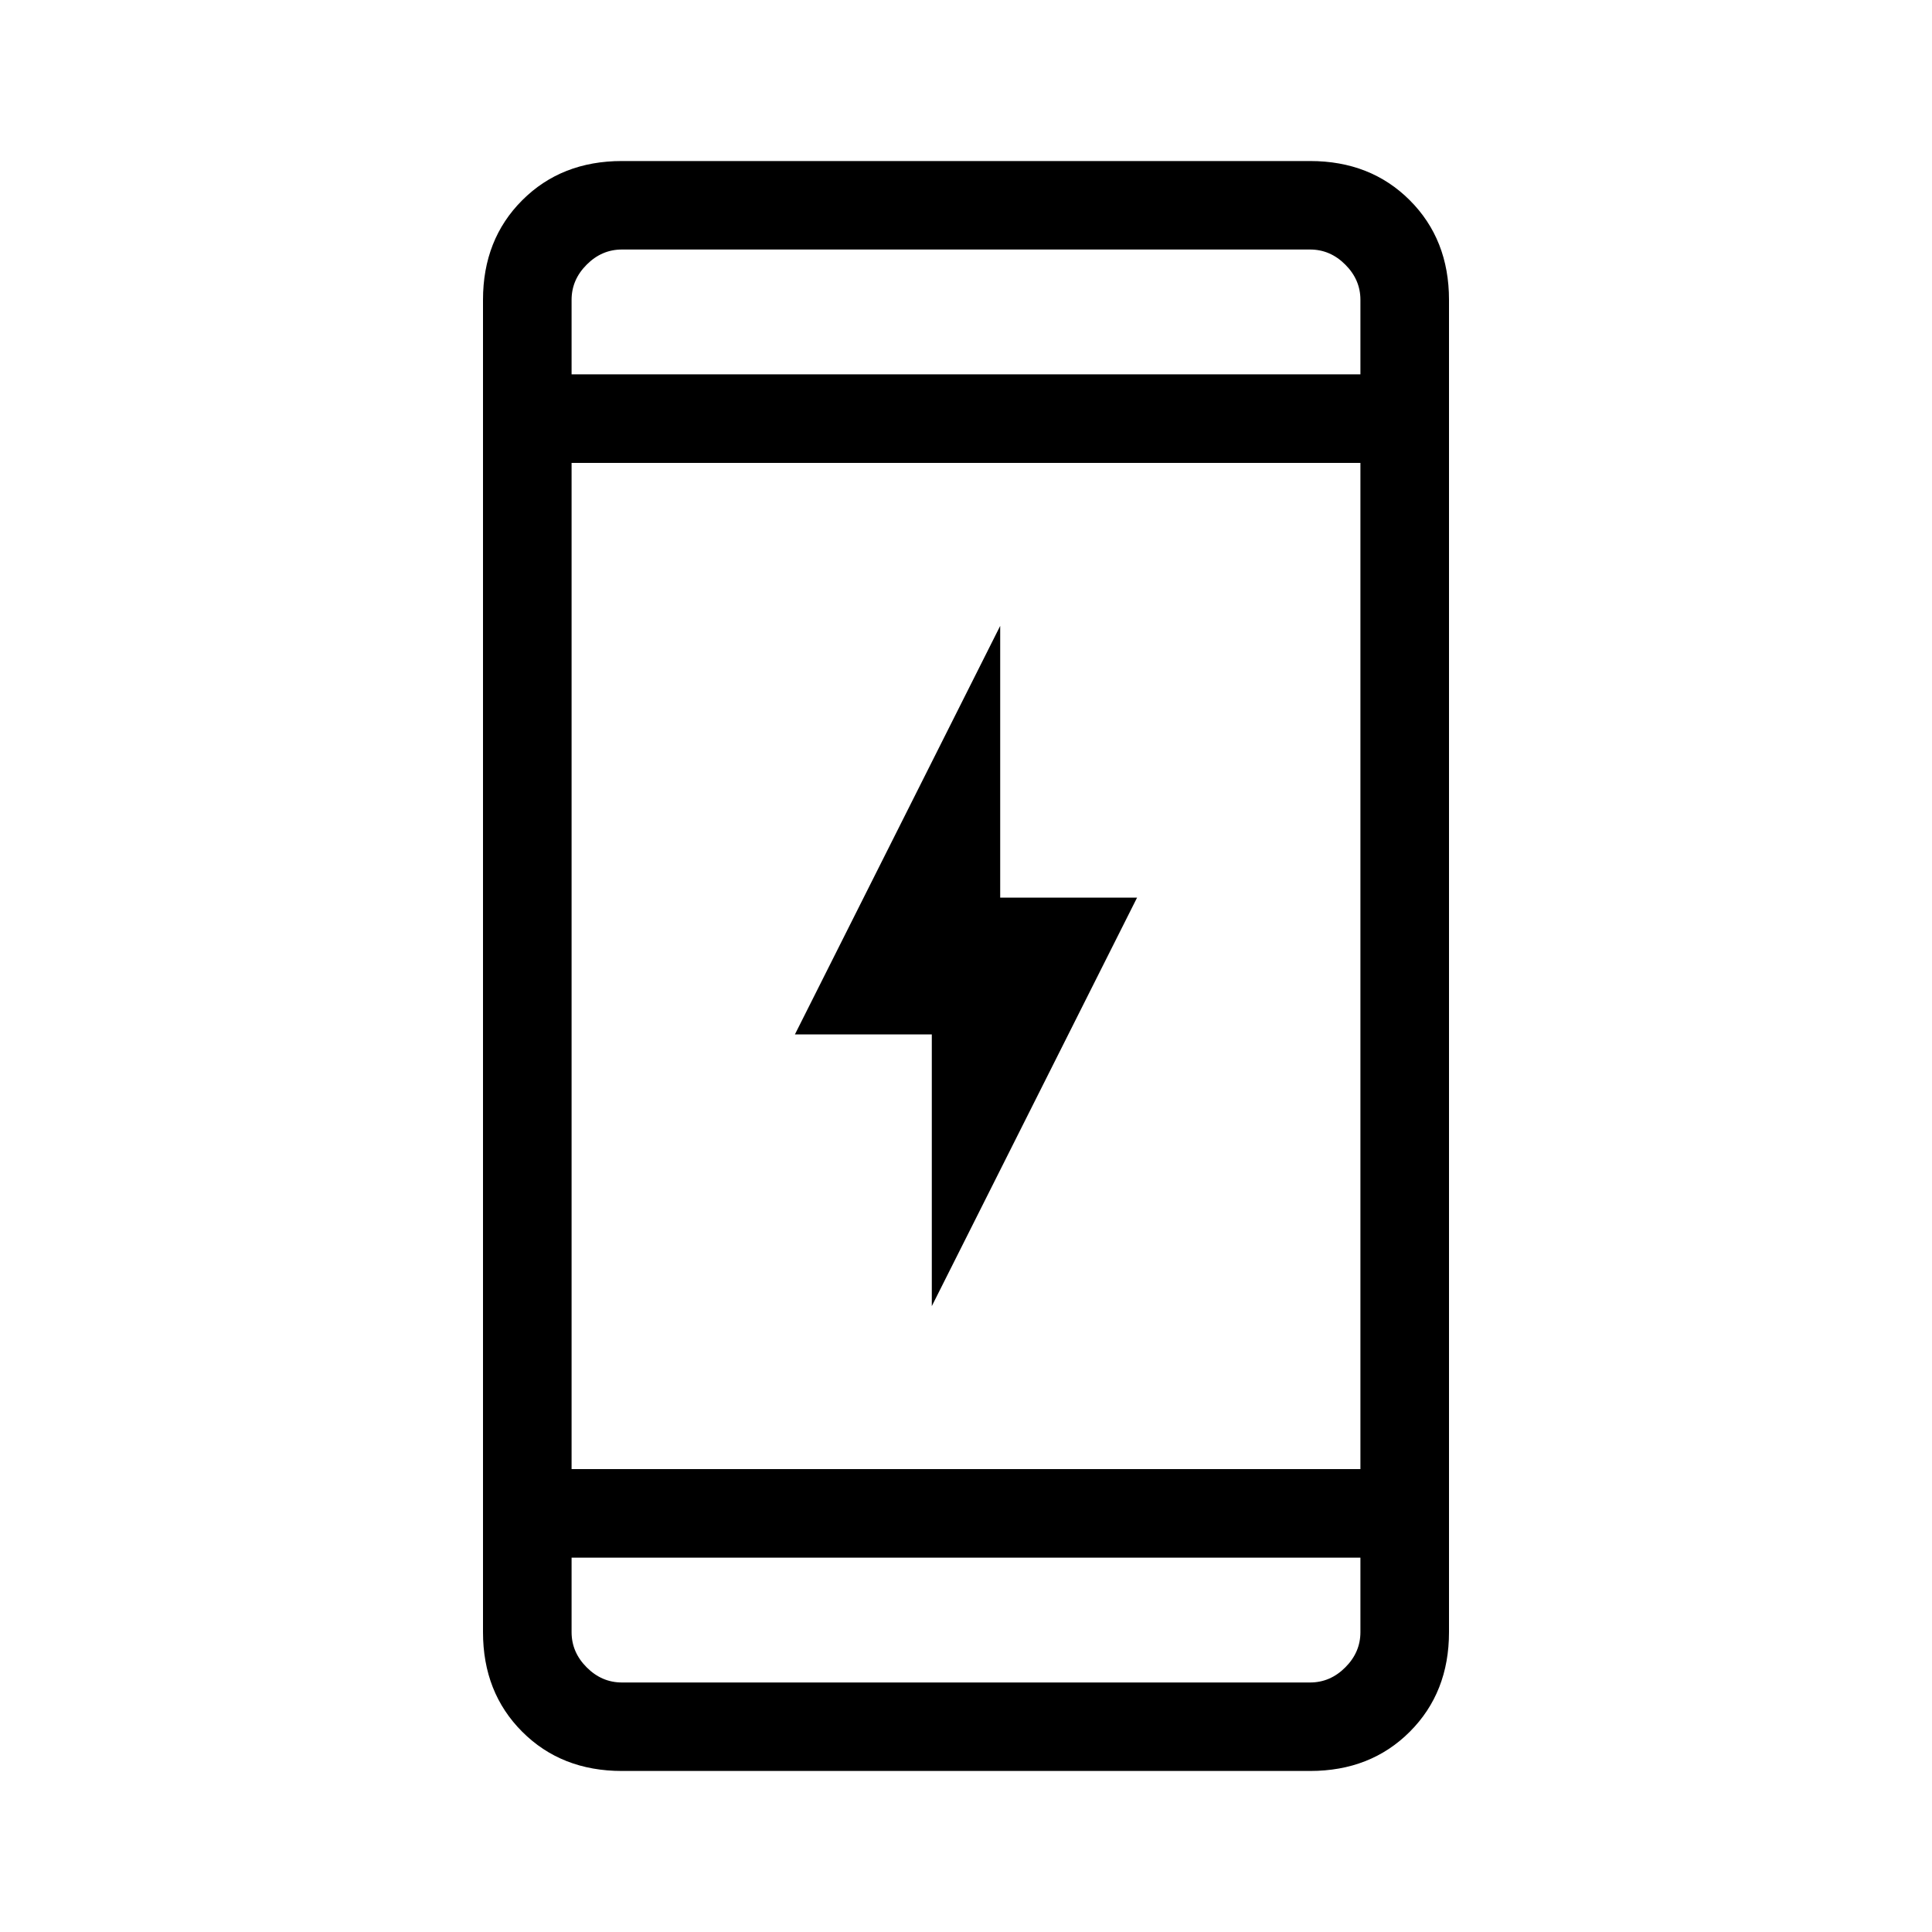 <svg xmlns="http://www.w3.org/2000/svg" height="20" width="20"><path d="M9.646 13.521V10.708H8.229L10.354 6.479V9.292H11.771ZM6.438 18.333Q5.812 18.333 5.406 17.927Q5 17.521 5 16.896V3.104Q5 2.479 5.406 2.073Q5.812 1.667 6.438 1.667H13.562Q14.188 1.667 14.594 2.073Q15 2.479 15 3.104V16.896Q15 17.521 14.594 17.927Q14.188 18.333 13.562 18.333ZM5.917 15.208H14.083V4.792H5.917ZM5.917 16.125V16.896Q5.917 17.104 6.073 17.26Q6.229 17.417 6.438 17.417H13.562Q13.771 17.417 13.927 17.26Q14.083 17.104 14.083 16.896V16.125ZM5.917 3.875H14.083V3.104Q14.083 2.896 13.927 2.74Q13.771 2.583 13.562 2.583H6.438Q6.229 2.583 6.073 2.74Q5.917 2.896 5.917 3.104ZM5.917 2.583Q5.917 2.583 5.917 2.729Q5.917 2.875 5.917 3.104V3.875V3.104Q5.917 2.875 5.917 2.729Q5.917 2.583 5.917 2.583ZM5.917 17.417Q5.917 17.417 5.917 17.271Q5.917 17.125 5.917 16.896V16.125V16.896Q5.917 17.125 5.917 17.271Q5.917 17.417 5.917 17.417Z"/></svg>